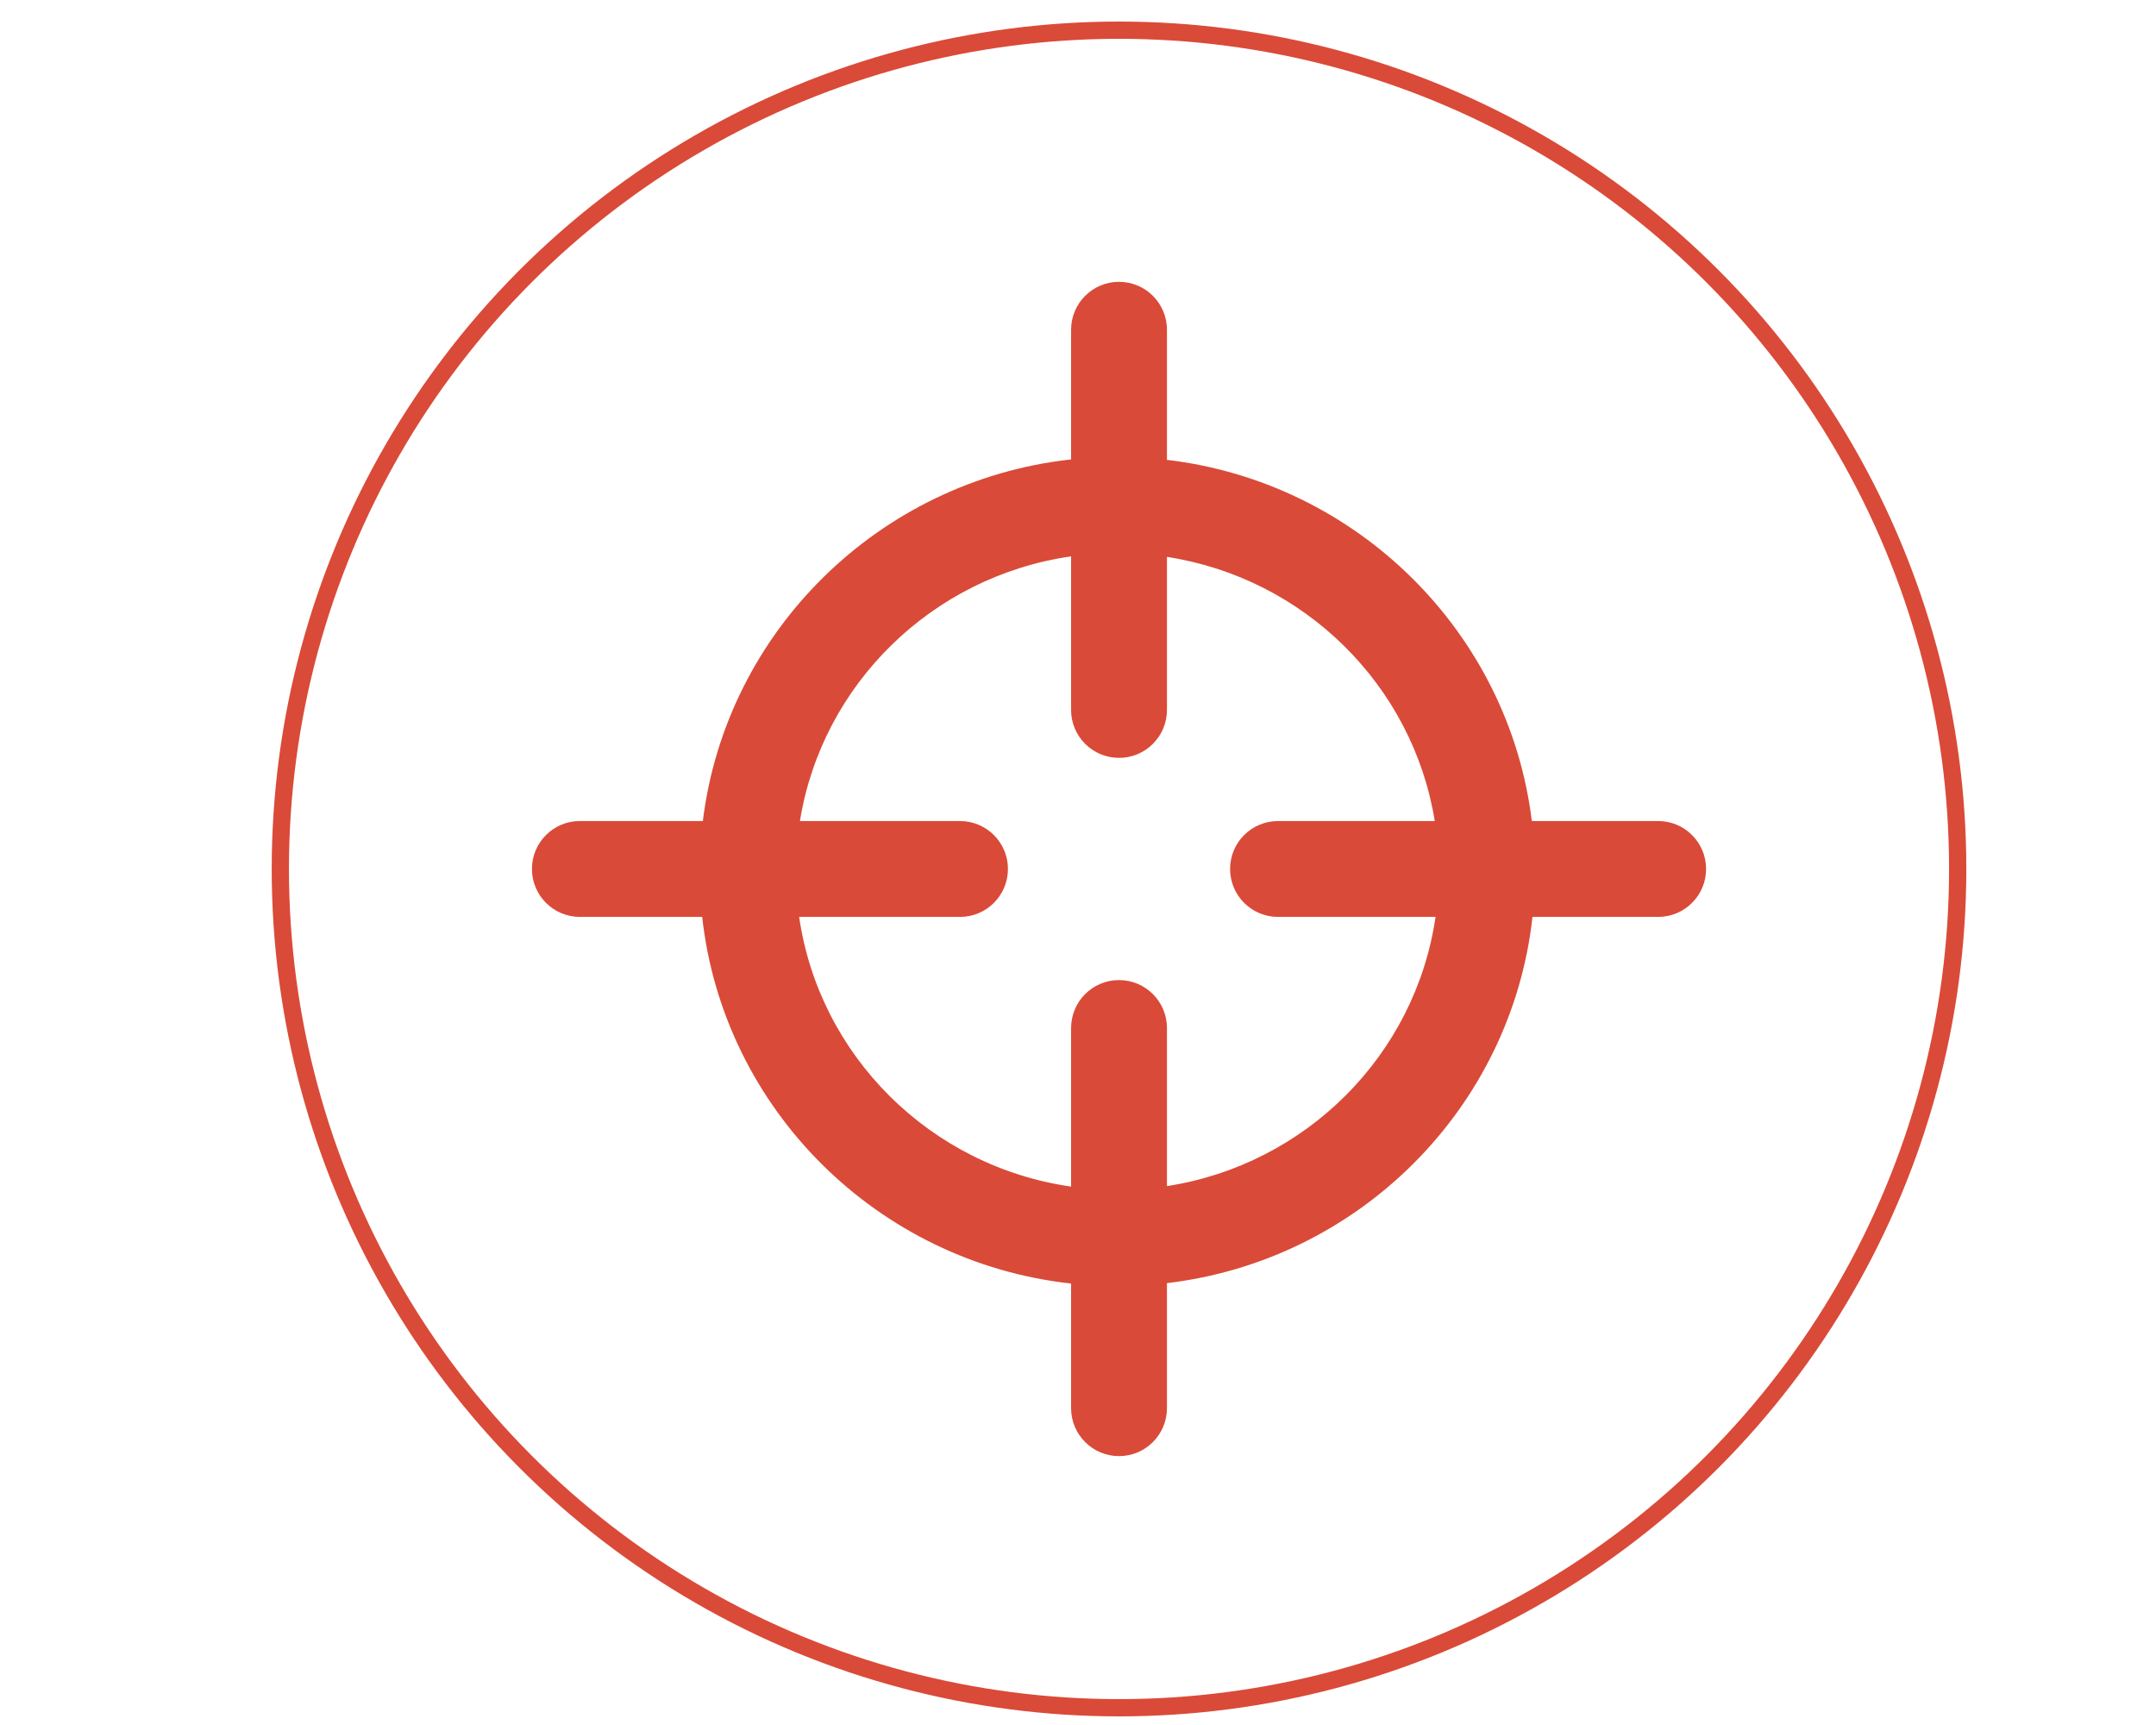 <?xml version="1.0" encoding="utf-8"?>
<!-- Generator: Adobe Illustrator 15.1.0, SVG Export Plug-In . SVG Version: 6.00 Build 0)  -->
<!DOCTYPE svg PUBLIC "-//W3C//DTD SVG 1.1//EN" "http://www.w3.org/Graphics/SVG/1.1/DTD/svg11.dtd">
<svg version="1.1" id="Capa_1" xmlns="http://www.w3.org/2000/svg" xmlns:xlink="http://www.w3.org/1999/xlink" x="0px" y="0px"
	 width="500px" height="400px" viewBox="0 0 500 400" enable-background="new 0 0 500 400" xml:space="preserve">
<circle fill="none" stroke="#DA4A38" stroke-width="4" stroke-miterlimit="10" cx="259.512" cy="201.5" r="194.5"/>
<path fill="#DA4A38" d="M384.547,190.387H355.25c-5.375-43.774-40.486-78.543-84.621-83.754V76.465
	c0-6.14-4.98-11.115-11.115-11.115c-6.139,0-11.115,4.975-11.115,11.115v30.068c-44.505,4.888-79.994,39.821-85.403,83.849h-28.521
	c-6.137,0-11.113,4.979-11.113,11.114c0,6.141,4.976,11.115,11.113,11.115h28.369c4.917,44.586,40.652,80.091,85.555,85.021v28.902
	c0,6.139,4.977,11.115,11.115,11.115c6.135,0,11.115-4.977,11.115-11.115v-28.998c44.527-5.256,79.881-40.592,84.773-84.922h29.145
	c6.139,0,11.115-4.975,11.115-11.114S390.686,190.387,384.547,190.387 M270.629,275.039V238.38c0-6.141-4.98-11.116-11.115-11.116
	c-6.139,0-11.115,4.976-11.115,11.116v36.772c-32.601-4.672-58.384-30.244-63.069-62.537h37.308c6.139,0,11.115-4.975,11.115-11.114
	s-4.976-11.114-11.115-11.114H185.51c5.127-31.747,30.684-56.75,62.889-61.375v35.613c0,6.14,4.977,11.114,11.115,11.114
	c6.135,0,11.115-4.975,11.115-11.114v-35.494c31.836,4.913,57.017,29.761,62.111,61.256h-36.353
	c-6.141,0-11.114,4.974-11.114,11.114s4.974,11.114,11.114,11.114h36.53C328.268,244.656,302.859,270.065,270.629,275.039"/>
</svg>
